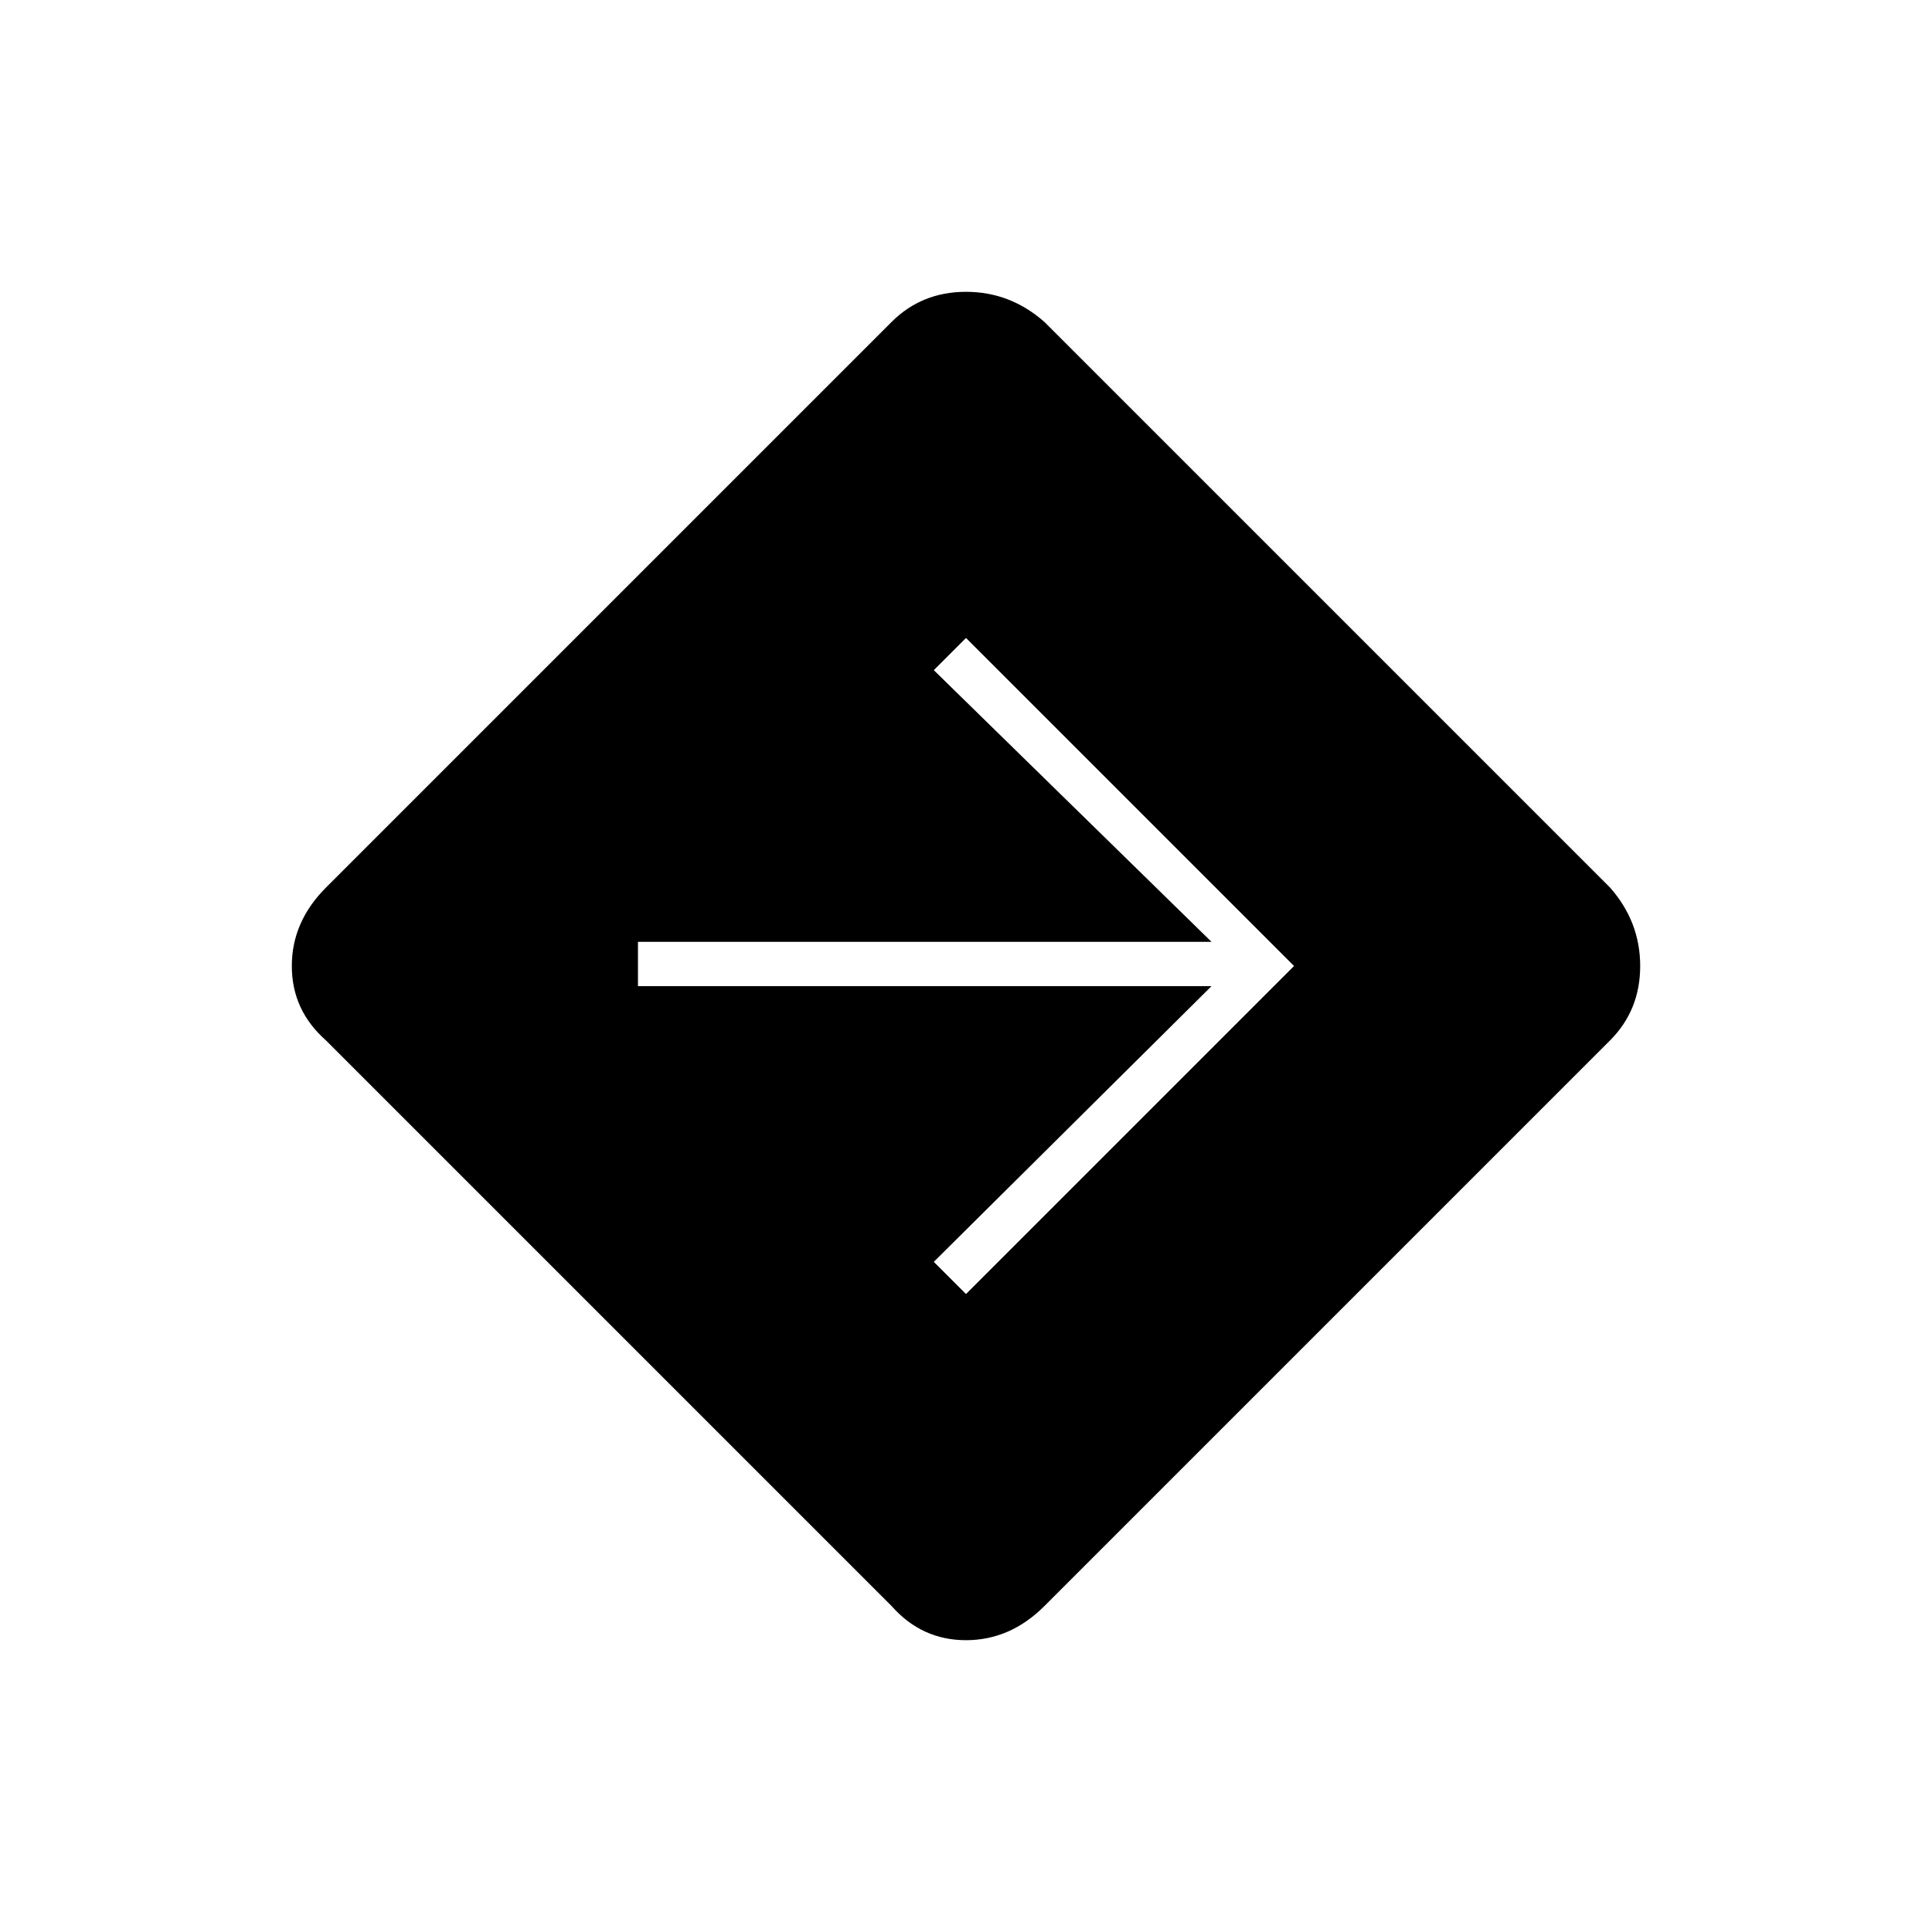 <svg xmlns="http://www.w3.org/2000/svg" height="48" width="48"><path d="M24 32.15 32.15 24 24 15.85 23.2 16.65 30.1 23.4H15.85V24.5H30.1L23.2 31.35ZM22.15 39.9 8.1 25.85Q7.25 25.1 7.25 24Q7.25 22.9 8.1 22.05L22.15 8Q22.9 7.25 24 7.25Q25.1 7.25 25.95 8L40 22.05Q40.75 22.9 40.75 24Q40.75 25.1 40 25.85L25.95 39.9Q25.1 40.75 24 40.75Q22.9 40.75 22.15 39.9Z"/></svg>